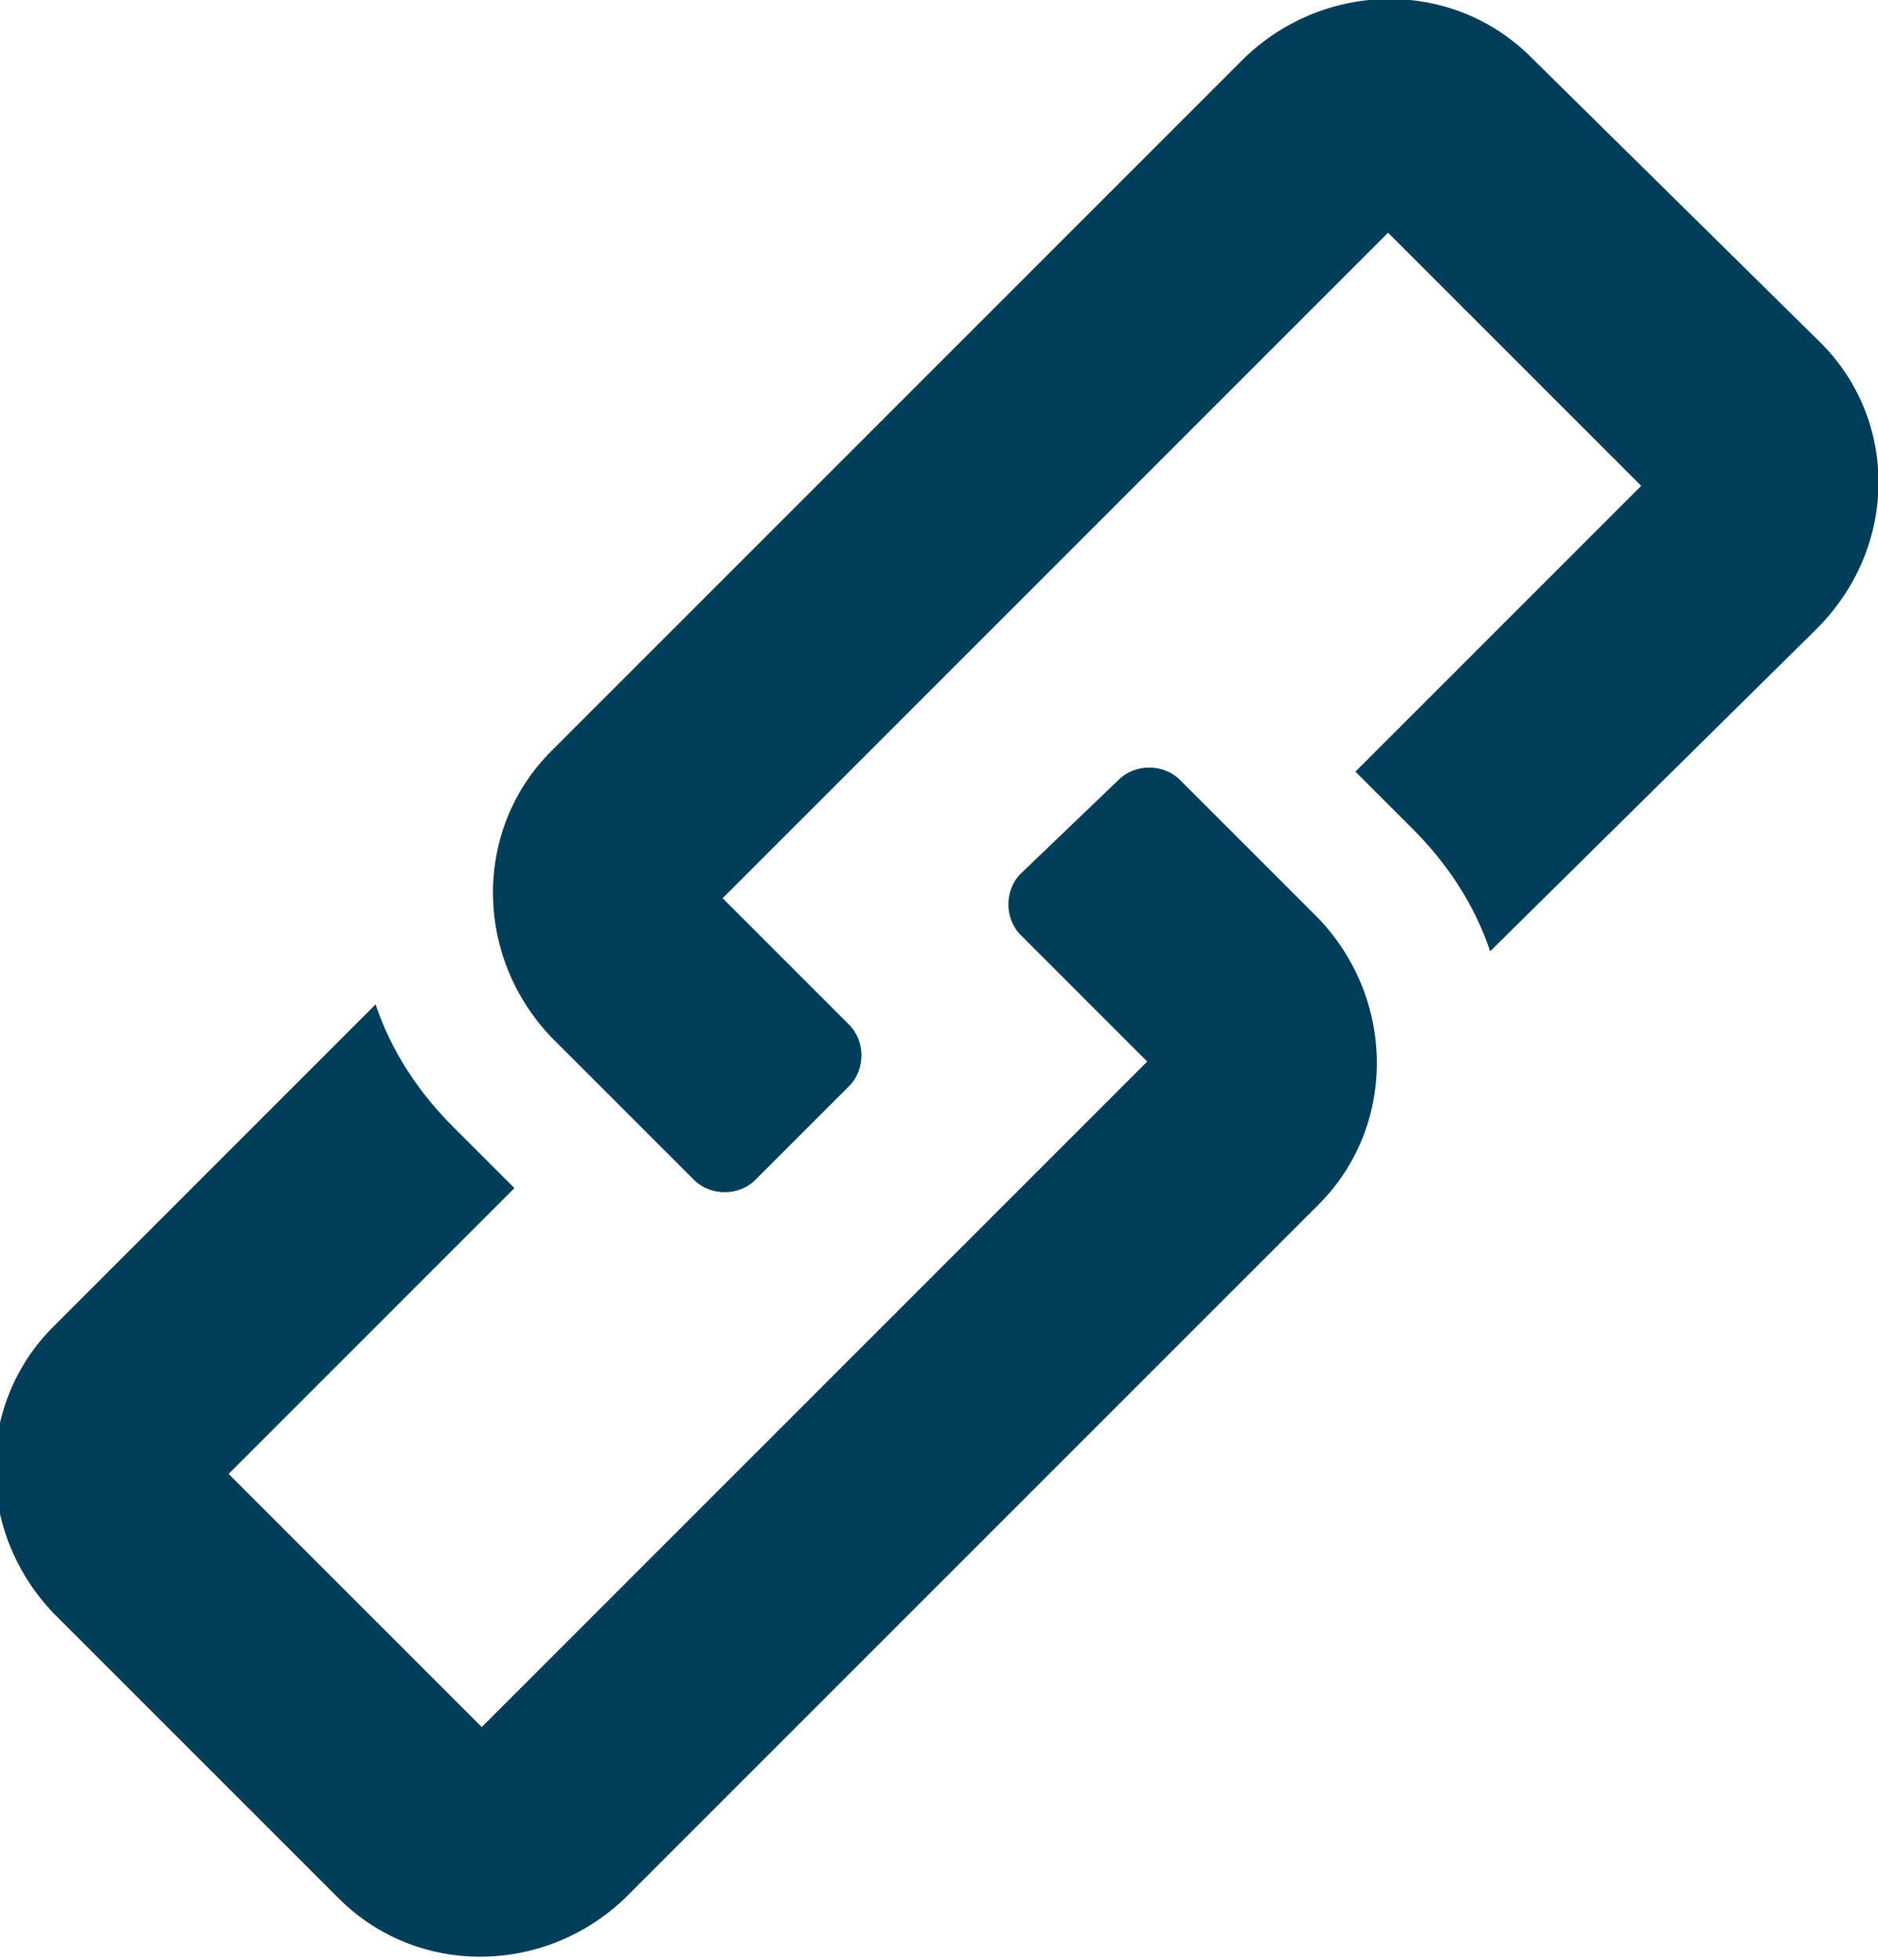 <?xml version="1.0" encoding="utf-8"?>
<!-- Generator: Adobe Illustrator 25.0.0, SVG Export Plug-In . SVG Version: 6.00 Build 0)  -->
<svg version="1.1" id="Layer_1" xmlns="http://www.w3.org/2000/svg" xmlns:xlink="http://www.w3.org/1999/xlink" x="0px"
	y="0px" viewBox="0 0 46 48" style="enable-background:new 0 0 46 48;" xml:space="preserve">
	<style type="text/css">
		.st0 {
			fill: #003D58;
		}
	</style>
	<g id="Layer_2_1_">
		<g id="Text">
			<path class="st0" d="M44.6,8.4l-7.1-7c-1.9-1.9-5-1.9-7,0l-17,17c-1.9,1.9-1.9,5,0,7c0,0,0,0,0,0l3.5,3.5c0.4,0.4,1.1,0.4,1.5,0
			l2.3-2.3c0.4-0.4,0.4-1.1,0-1.5c0,0,0,0,0,0l-3.1-3.1L34,5.7l6.2,6.2l-7,7l1.4,1.4c0.8,0.8,1.5,1.8,1.9,3l8-7.9
			C46.5,13.4,46.5,10.3,44.6,8.4z" />
			<path class="st0" d="M28.9,19.1c-0.4-0.4-1.1-0.4-1.5,0c0,0,0,0,0,0L25,21.4c-0.4,0.4-0.4,1.1,0,1.5l0.8,0.8l2.3,2.3l-9.3,9.3
			l-7,7l-3.1-3.1l-3.1-3.1l7-7l-0.4-0.4l0,0l-1.1-1.1c-0.8-0.8-1.5-1.8-1.9-3l-7.9,7.9c-1.9,1.9-1.9,5,0,7l7,7c1.9,1.9,5,1.9,7,0
			l8.5-8.5l8.5-8.5c1.9-1.9,1.9-5,0-7L28.9,19.1z" />
		</g>
	</g>
</svg>